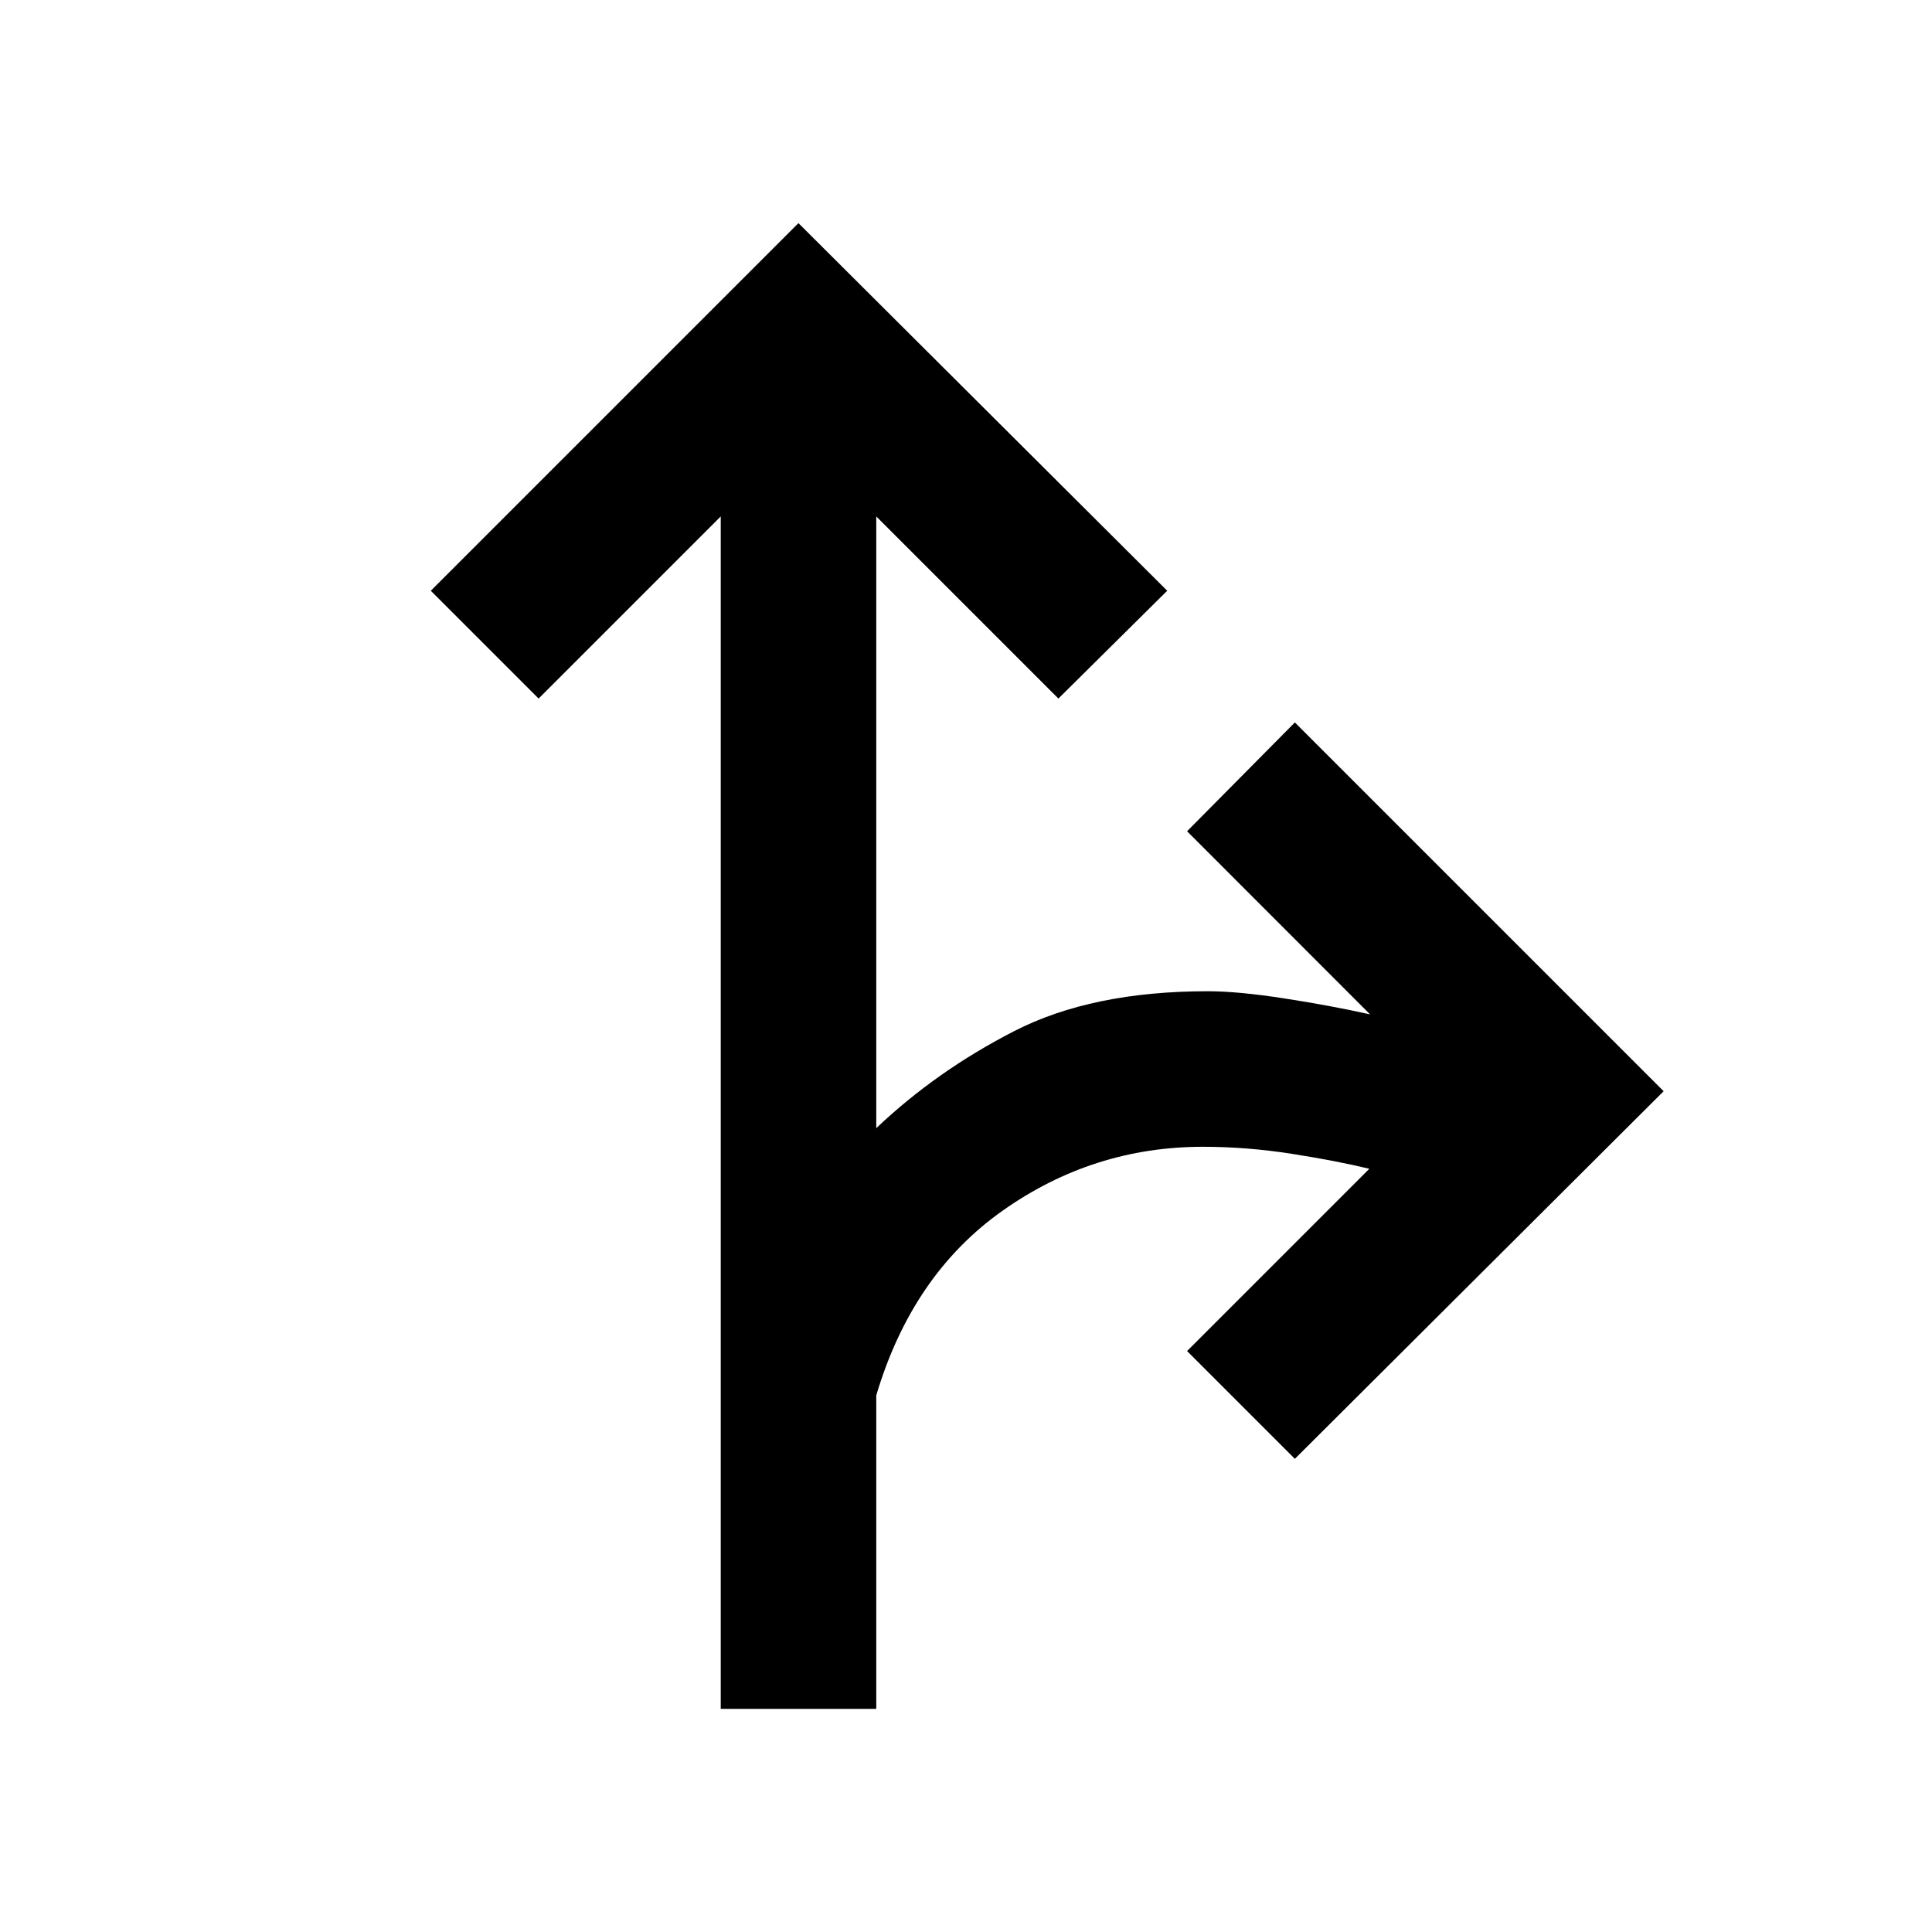 <svg xmlns="http://www.w3.org/2000/svg" height="48" viewBox="0 -960 960 960" width="48"><path d="M358.13-110.87v-592.52l-90.5 90.5-53.57-53.57 182.68-182.67 183.24 182.67-54.07 53.57-90.5-90.5v303.96q29.94-28.42 68.55-48.22 38.61-19.81 96.21-19.81 14.87 0 37.81 3.54 22.93 3.53 42.8 7.96l-90.93-91 53.56-54.06 183.24 183.24-183.24 182.67-53.56-53.56 90.56-90.57q-15.87-3.87-38.3-7.4-22.44-3.53-44.37-3.53-54.61 0-99.53 31.74-44.93 31.74-62.8 91.78v155.78h-77.28Z"/></svg>